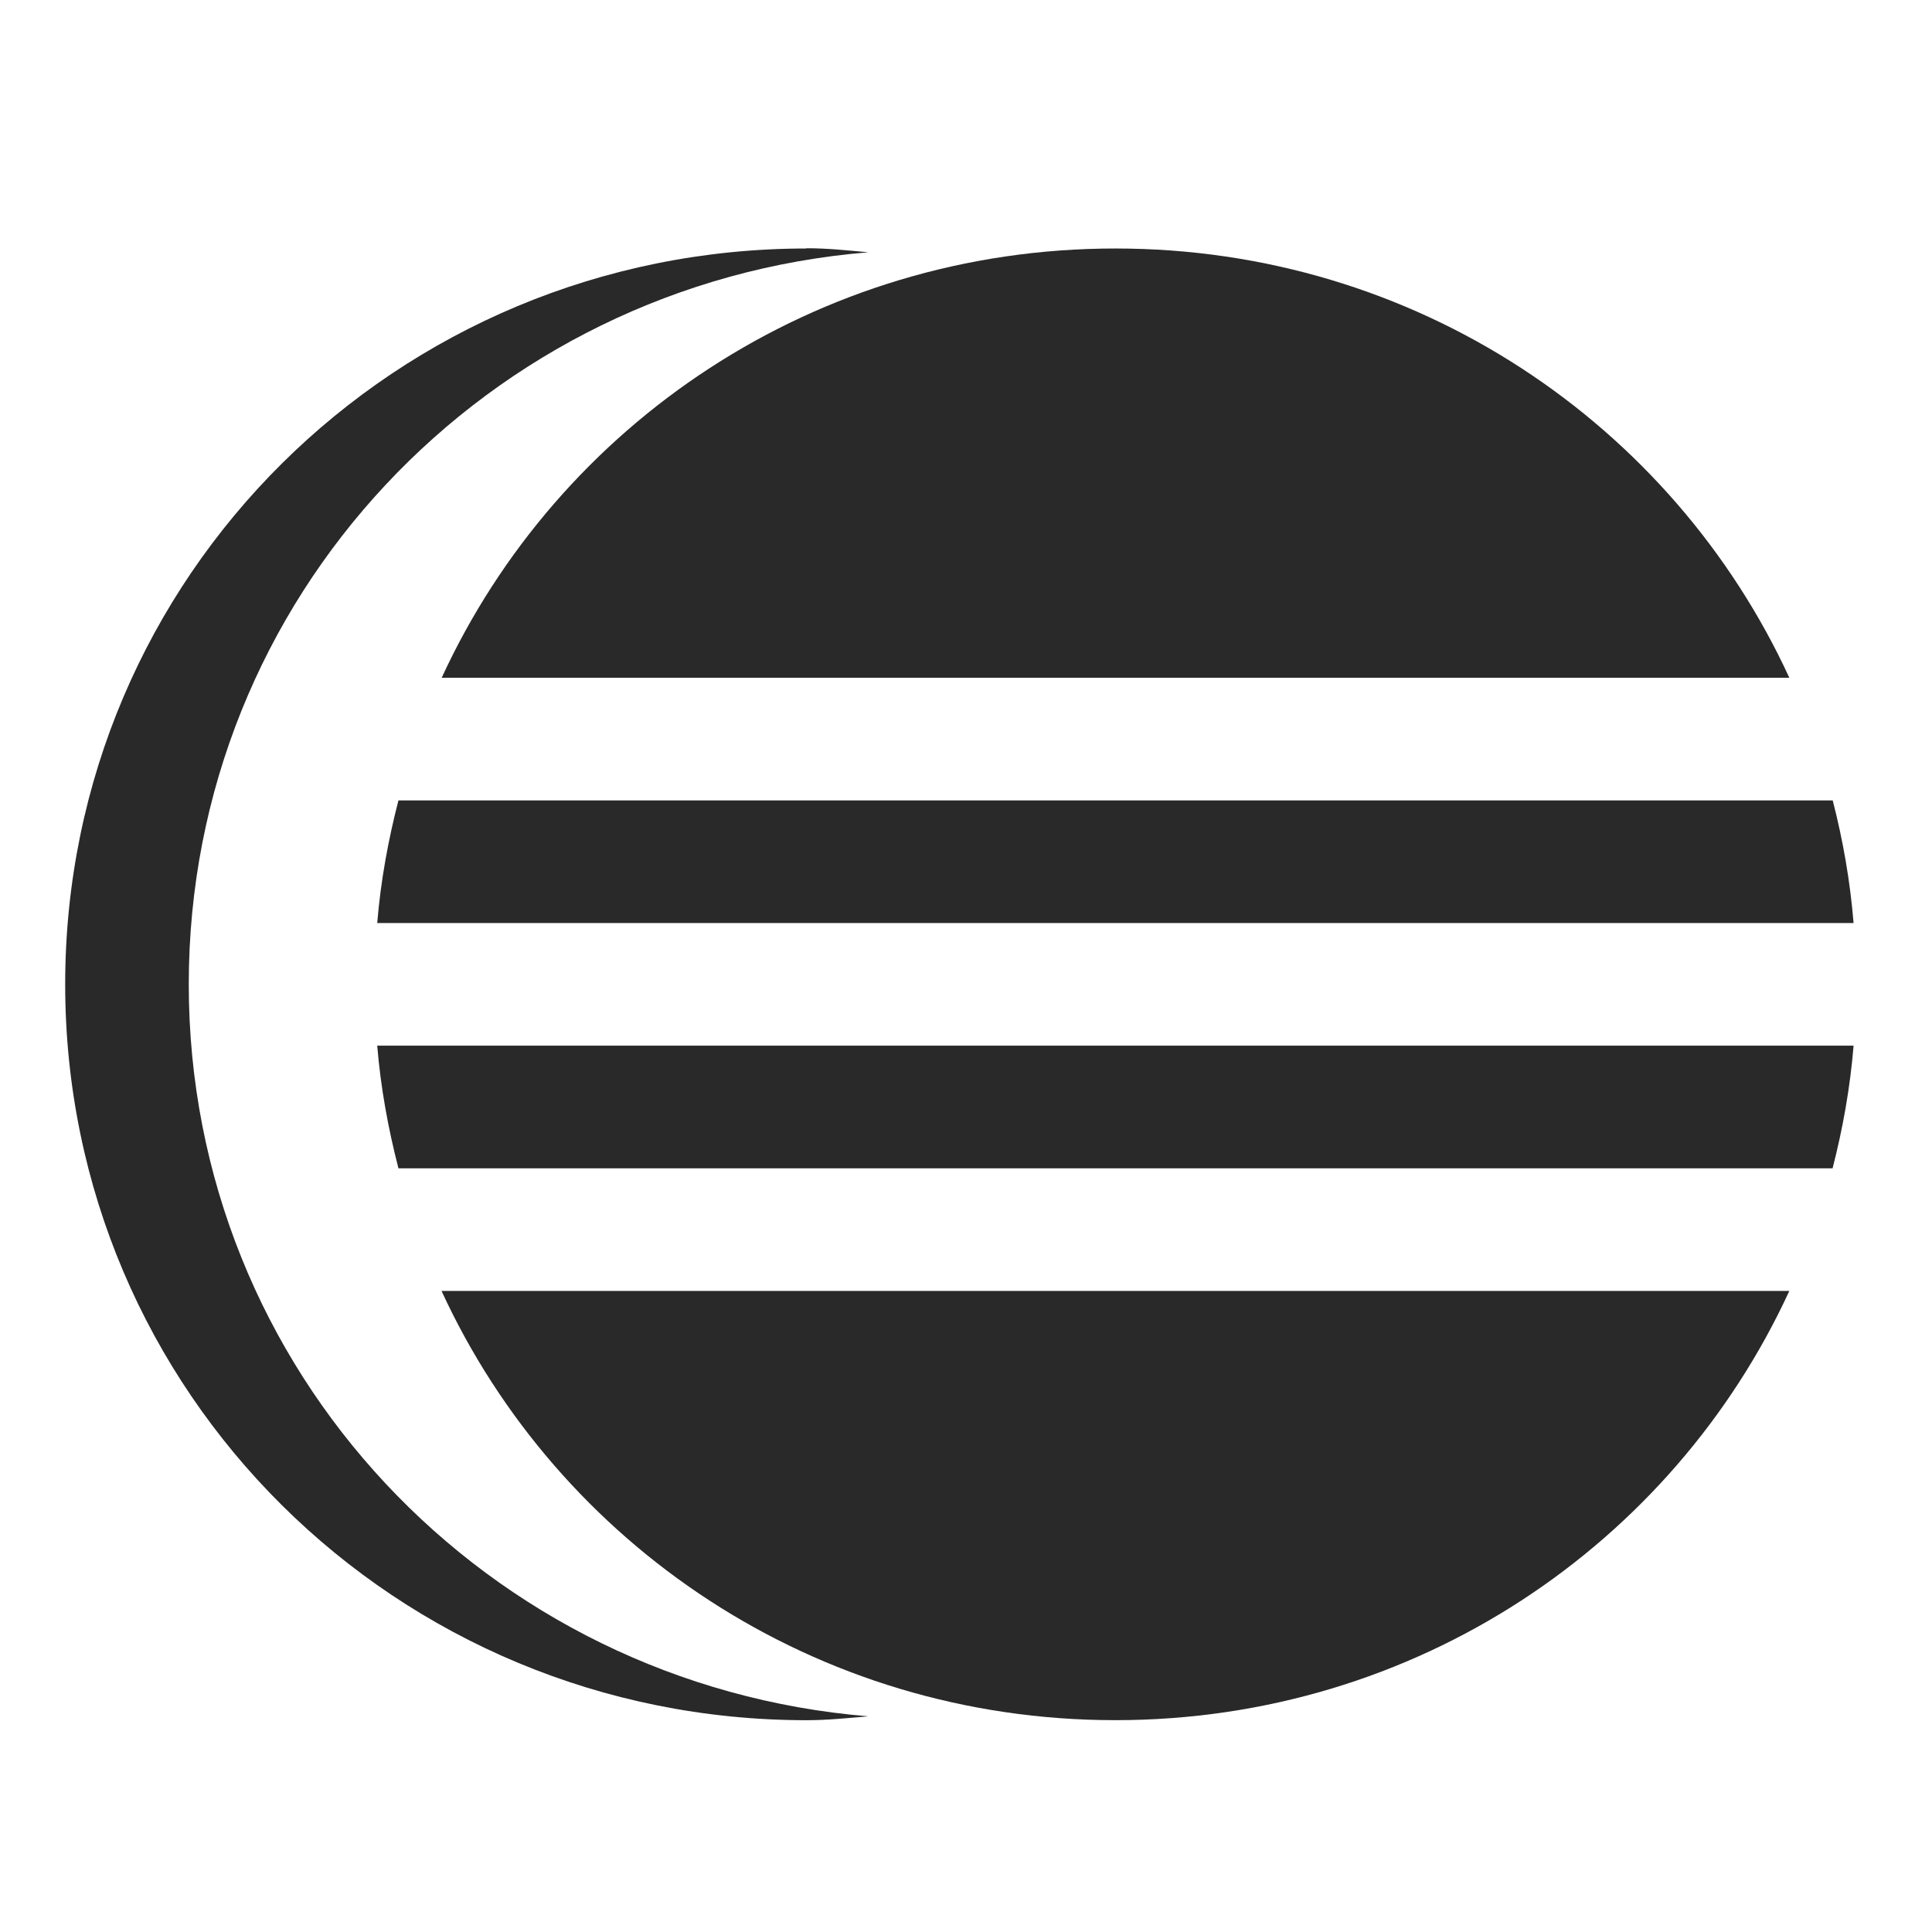 <?xml version="1.0" encoding="UTF-8" standalone="no"?>
<svg
   xmlns:dc="http://purl.org/dc/elements/1.1/"
   xmlns:cc="http://creativecommons.org/ns#"
   xmlns:rdf="http://www.w3.org/1999/02/22-rdf-syntax-ns#"
   xmlns:svg="http://www.w3.org/2000/svg"
   xmlns="http://www.w3.org/2000/svg"
   xmlns:sodipodi="http://sodipodi.sourceforge.net/DTD/sodipodi-0.dtd"
   xmlns:inkscape="http://www.inkscape.org/namespaces/inkscape"
   width="64"
   height="64"
   version="1.1"
   id="svg73"
   sodipodi:docname="org.eclipse.Java.svg"
   inkscape:version="1.0.2 (e86c870879, 2021-01-15)">
  <sodipodi:namedview
     pagecolor="#ffffff"
     bordercolor="#666666"
     borderopacity="1"
     objecttolerance="10"
     gridtolerance="10"
     guidetolerance="10"
     inkscape:pageopacity="0"
     inkscape:pageshadow="2"
     inkscape:window-width="1717"
     inkscape:window-height="798"
     id="namedview75"
     showgrid="false"
     inkscape:zoom="12.578125"
     inkscape:cx="32"
     inkscape:cy="32"
     inkscape:window-x="571"
     inkscape:window-y="747"
     inkscape:window-maximized="0"
     inkscape:current-layer="svg73"
     inkscape:document-rotation="0" />
  <defs
     id="defs29">
    <linearGradient
       id="b"
       x1="399.57"
       x2="399.57"
       y1="545.8"
       y2="517.8"
       gradientTransform="matrix(2.143,0,0,2.143,-826.36,-1107.5)"
       gradientUnits="userSpaceOnUse">
      <stop
         stop-color="#3889e9"
         offset="0"
         id="stop2" />
      <stop
         stop-color="#5ea5fb"
         offset="1"
         id="stop4" />
    </linearGradient>
    <linearGradient
       id="linearGradient862"
       x1="7.937"
       x2="7.937"
       y1="15.081"
       y2="1.852"
       gradientTransform="matrix(3.374 0 0 3.374 3.431 3.428)"
       gradientUnits="userSpaceOnUse">
      <stop
         stop-color="#f1efeb"
         offset="0"
         id="stop7" />
      <stop
         stop-color="#fff"
         offset="1"
         id="stop9" />
    </linearGradient>
    <linearGradient
       id="linearGradient910"
       x1="7.937"
       x2="7.937"
       y1="15.081"
       y2="1.852"
       gradientTransform="scale(3.78)"
       gradientUnits="userSpaceOnUse">
      <stop
         stop-color="#613583"
         offset="0"
         id="stop12" />
      <stop
         stop-color="#a663c0"
         offset="1"
         id="stop14" />
    </linearGradient>
    <linearGradient
       id="linearGradient932"
       x1="379.24"
       x2="374.24"
       y1="546.85"
       y2="546.85"
       gradientTransform="matrix(2.143 0 0 2.143 -769.68 -1134.5)"
       gradientUnits="userSpaceOnUse">
      <stop
         stop-color="#f6f5f4"
         offset="0"
         id="stop17" />
      <stop
         stop-color="#fff"
         offset=".6"
         id="stop19" />
      <stop
         stop-color="#dddbd8"
         offset="1"
         id="stop21" />
    </linearGradient>
    <linearGradient
       id="linearGradient1146"
       x1="18"
       x2="18"
       y1="52"
       y2="12"
       gradientUnits="userSpaceOnUse">
      <stop
         stop-color="#5e337f"
         offset="0"
         id="stop24" />
      <stop
         stop-color="#ab60bf"
         offset="1"
         id="stop26" />
    </linearGradient>
    <linearGradient
       id="e"
       x1="34.781"
       x2="34.781"
       y1="15.304"
       y2="48.696"
       gradientUnits="userSpaceOnUse">
      <stop
         stop-color="#2c2054"
         offset="0"
         id="stop2-3" />
      <stop
         stop-color="#3f2e76"
         offset="1"
         id="stop4-6" />
    </linearGradient>
    <linearGradient
       id="a"
       x1="20.174"
       x2="20.174"
       y1="15.297"
       y2="48.696"
       gradientUnits="userSpaceOnUse">
      <stop
         stop-color="#f4941e"
         offset="0"
         id="stop7-7" />
      <stop
         stop-color="#f4a138"
         offset="1"
         id="stop9-5" />
    </linearGradient>
  </defs>
  <circle
     cx="32.02"
     cy="32.044"
     r="30.001"
     fill-opacity="0"
     stroke-width="1.571"
     id="circle39" />
  <circle
     cx="32.02"
     cy="32.044"
     r="0"
     fill="url(#b)"
     stroke-width="1.571"
     id="circle41" />
  <g
     fill-rule="evenodd"
     stroke-width="1.391"
     id="g39"
     transform="matrix(1.471,0,0,1.46,-14.213,-14.112)"
     style="fill:#29292a">
    <path
       d="m 34.777,15.304 c -6.756,0 -12.538,3.987 -15.168,9.739 H 49.957 C 47.327,19.291 41.543,15.304 34.783,15.304 H 34.778 Z M 18.635,27.826 c -0.231,0.902 -0.4,1.827 -0.478,2.783 h 33.247 c -0.078,-0.955 -0.239,-1.881 -0.47,-2.783 h -32.299 z m -0.478,5.565 c 0.078,0.955 0.247,1.881 0.478,2.783 h 32.296 c 0.231,-0.902 0.395,-1.828 0.473,-2.783 h -33.247 z m 1.448,5.565 c 2.629,5.752 8.413,9.739 15.171,9.739 h 0.005 c 6.762,0 12.547,-3.987 15.176,-9.739 h -30.354 z"
       fill="url(#e)"
       id="path35"
       style="fill:#29292a" />
    <path
       d="m 27.826,15.304 c -9.249,0 -16.696,7.446 -16.696,16.696 0,9.25 7.446,16.696 16.696,16.696 0.473,0 0.924,-0.049 1.391,-0.088 -8.587,-0.712 -15.304,-7.837 -15.304,-16.609 0,-8.778 6.717,-15.903 15.304,-16.609 -0.467,-0.043 -0.918,-0.092 -1.391,-0.092"
       fill="url(#a)"
       id="path37"
       style="fill:#29292a" />
  </g>
</svg>
